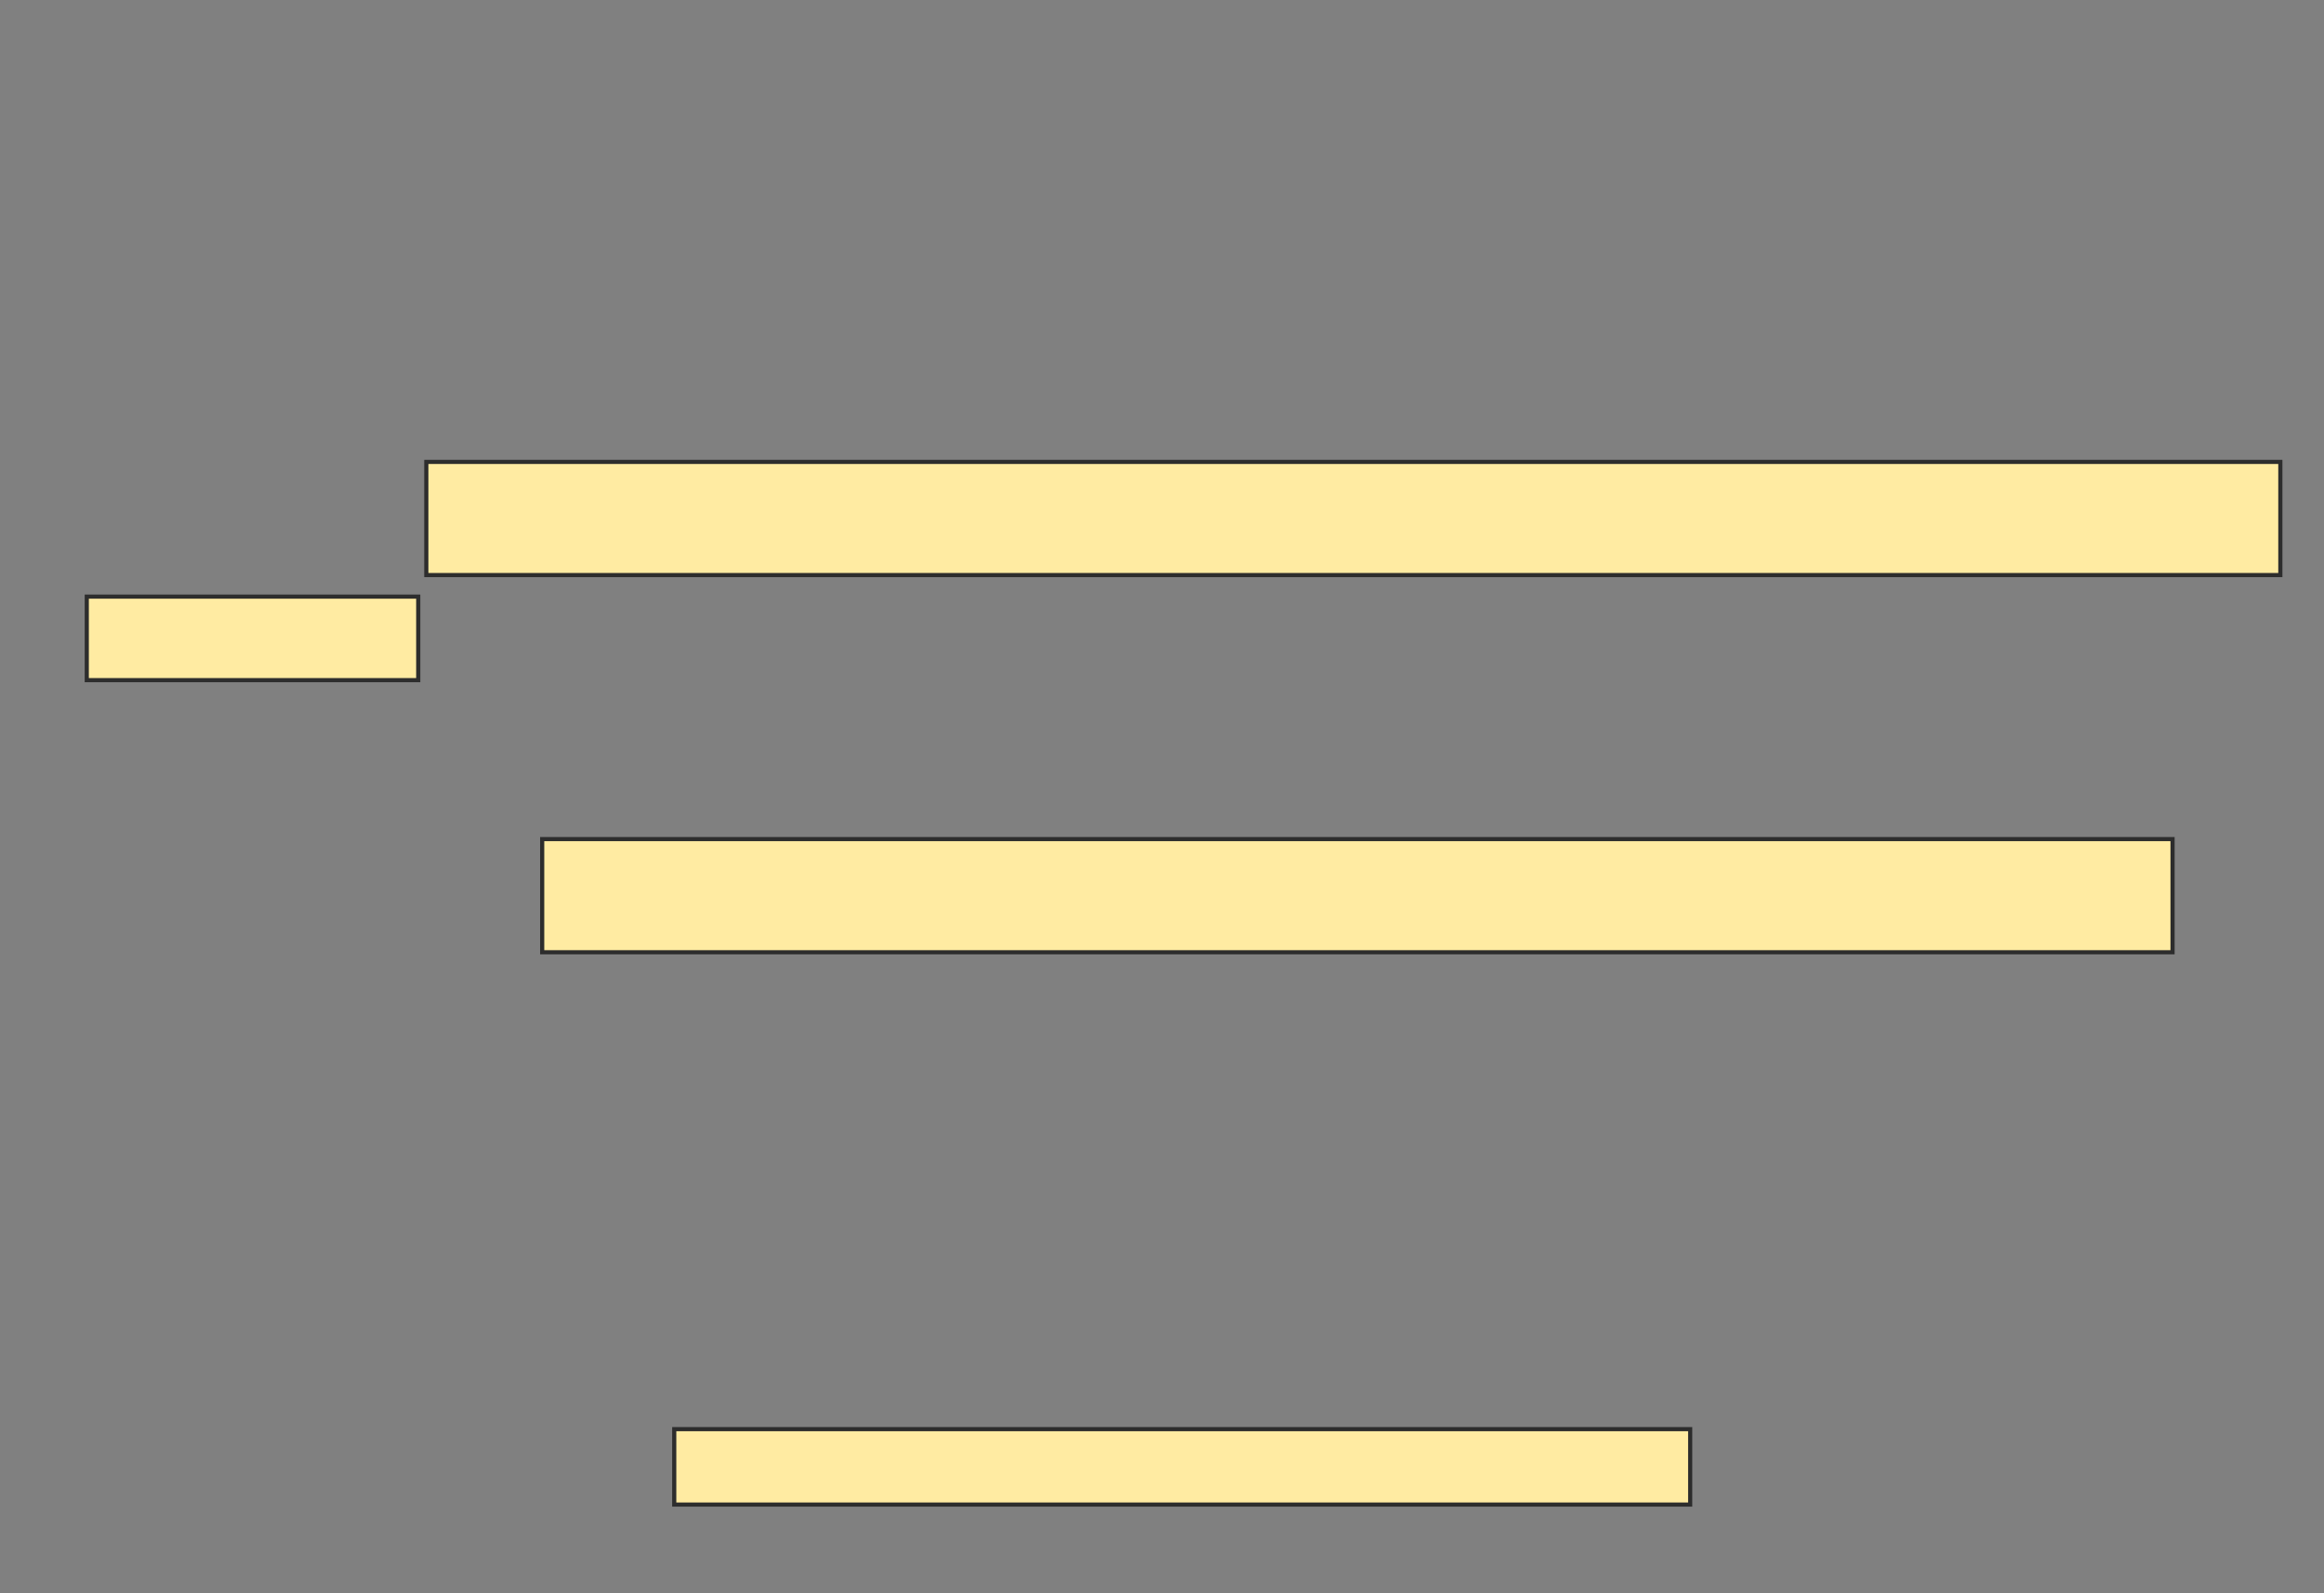 <svg xmlns="http://www.w3.org/2000/svg" width="560" height="384">
 <rect width="100%" height="100%" fill="#808080" stroke="none"/>
 <!-- Created with Image Occlusion Enhanced -->
 <g>
  <title>Labels</title>
 </g>
 <g>
  <title>Masks</title>
  <rect id="720428acfaae4224aedc192bd9aab553-ao-1" height="27.273" width="392.857" y="202.234" x="130.649" stroke="#2D2D2D" fill="#FFEBA2"/>
  <rect id="720428acfaae4224aedc192bd9aab553-ao-2" height="18.182" width="244.805" y="344.442" x="162.468" stroke="#2D2D2D" fill="#FFEBA2"/>
  <g id="720428acfaae4224aedc192bd9aab553-ao-3">
   <rect height="27.273" width="446.753" y="111.325" x="102.727" stroke="#2D2D2D" fill="#FFEBA2"/>
   <rect height="20.13" width="79.87" y="143.792" x="20.909" stroke="#2D2D2D" fill="#FFEBA2"/>
  </g>
  
 </g>
</svg>